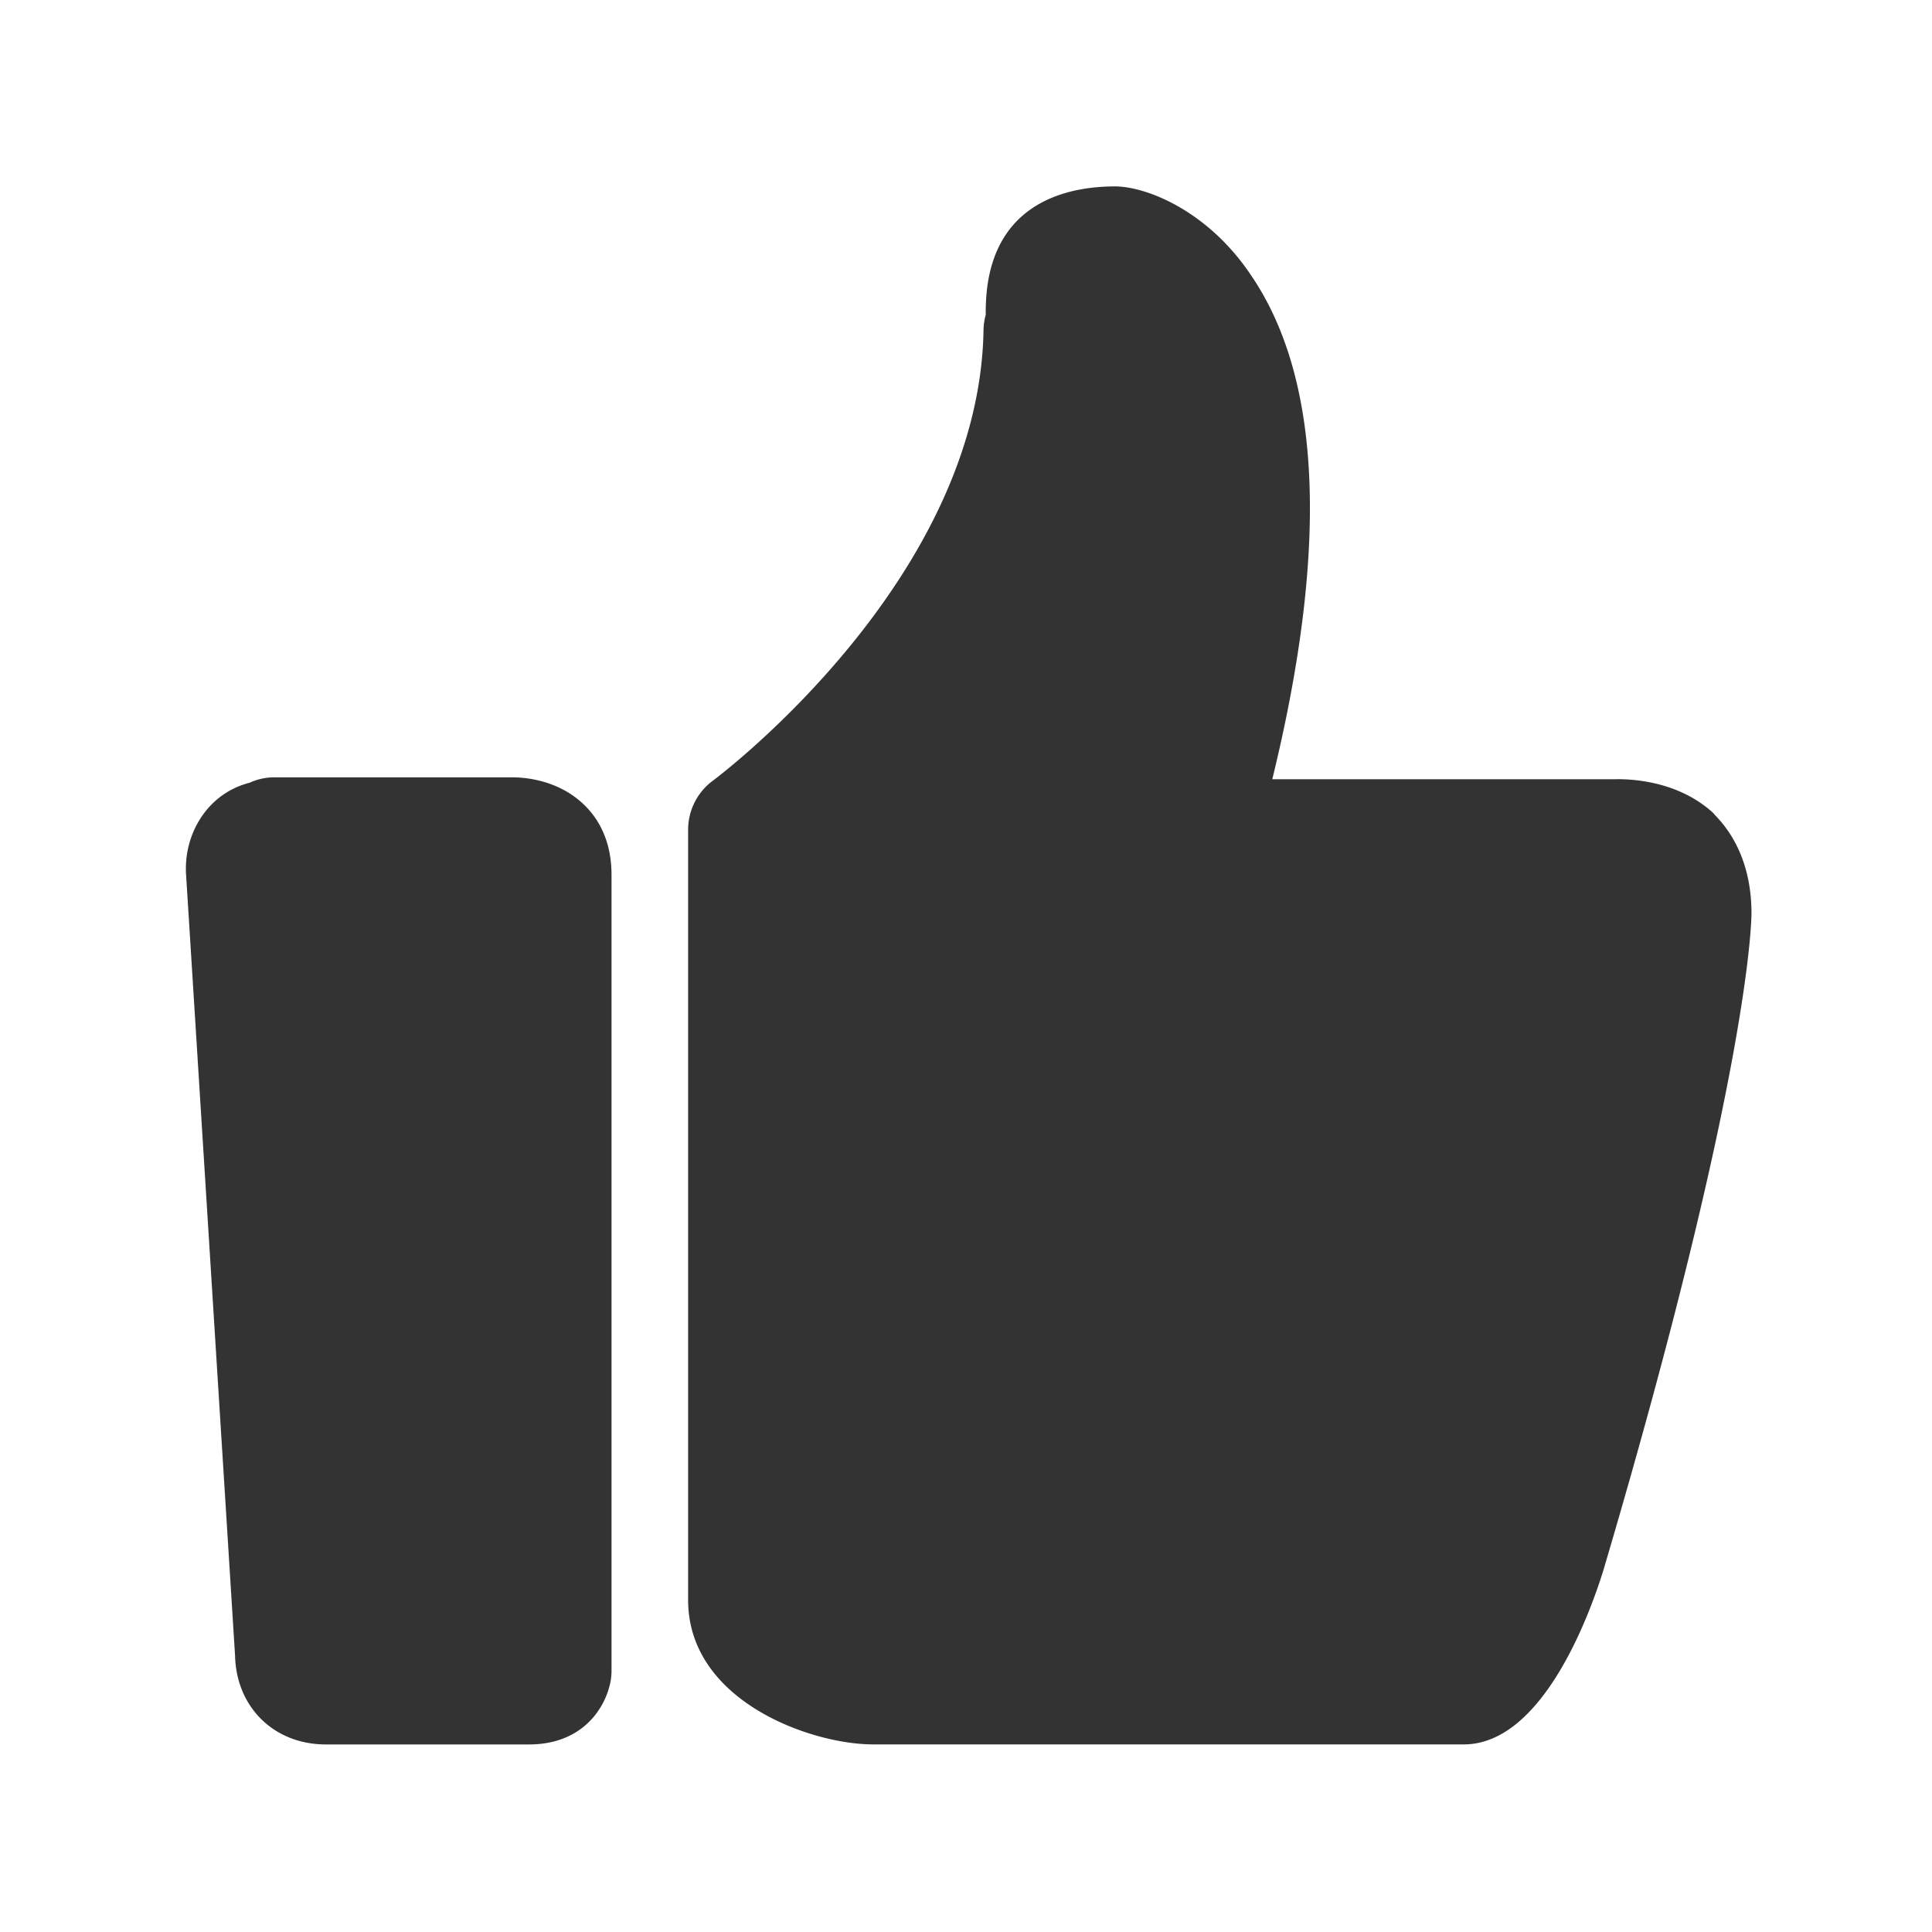 <?xml version="1.0" standalone="no"?><!DOCTYPE svg PUBLIC "-//W3C//DTD SVG 1.1//EN" "http://www.w3.org/Graphics/SVG/1.1/DTD/svg11.dtd"><svg class="icon" width="200px" height="200.00px" viewBox="0 0 1024 1024" version="1.1" xmlns="http://www.w3.org/2000/svg"><path fill="#333333" d="M908.7 431.6l-1.16-1.16c-19.09-17.1-44.31-17.6-51.78-17.43H674.34c29.87-122.16 26.22-212-11.12-266.9C640.14 111.42 607.28 98.8 591 98.8c-25.56 0-68.54 8.64-68.54 66.4v1.66a32.67 32.67 0 0 0-1.17 8c-2.15 131.46-137.76 234.7-143.57 239a32.31 32.31 0 0 0-13 25.89v408.3c0 53.44 64.9 76.52 98.1 76.52h313c42.16 0 67.22-70.38 74-92.29 77.67-262.75 78.5-344.91 78.5-348.23 0-21.41-6.8-39.51-19.75-52.45zM271.5 412h-126a31.42 31.42 0 0 0-13.11 2.83c-22.08 5.64-33.86 26.06-33.86 45.31v2l26.06 415.45c0.66 27.22 20.58 47 48.13 47h107.74c25.73 0 38.84-16.11 42.66-31.21a30.22 30.22 0 0 0 1-7.8V464.63c0-5.81 0-23.57-13.95-37.51C296.56 413.51 278.64 412 271.5 412z m0 0" /></svg>